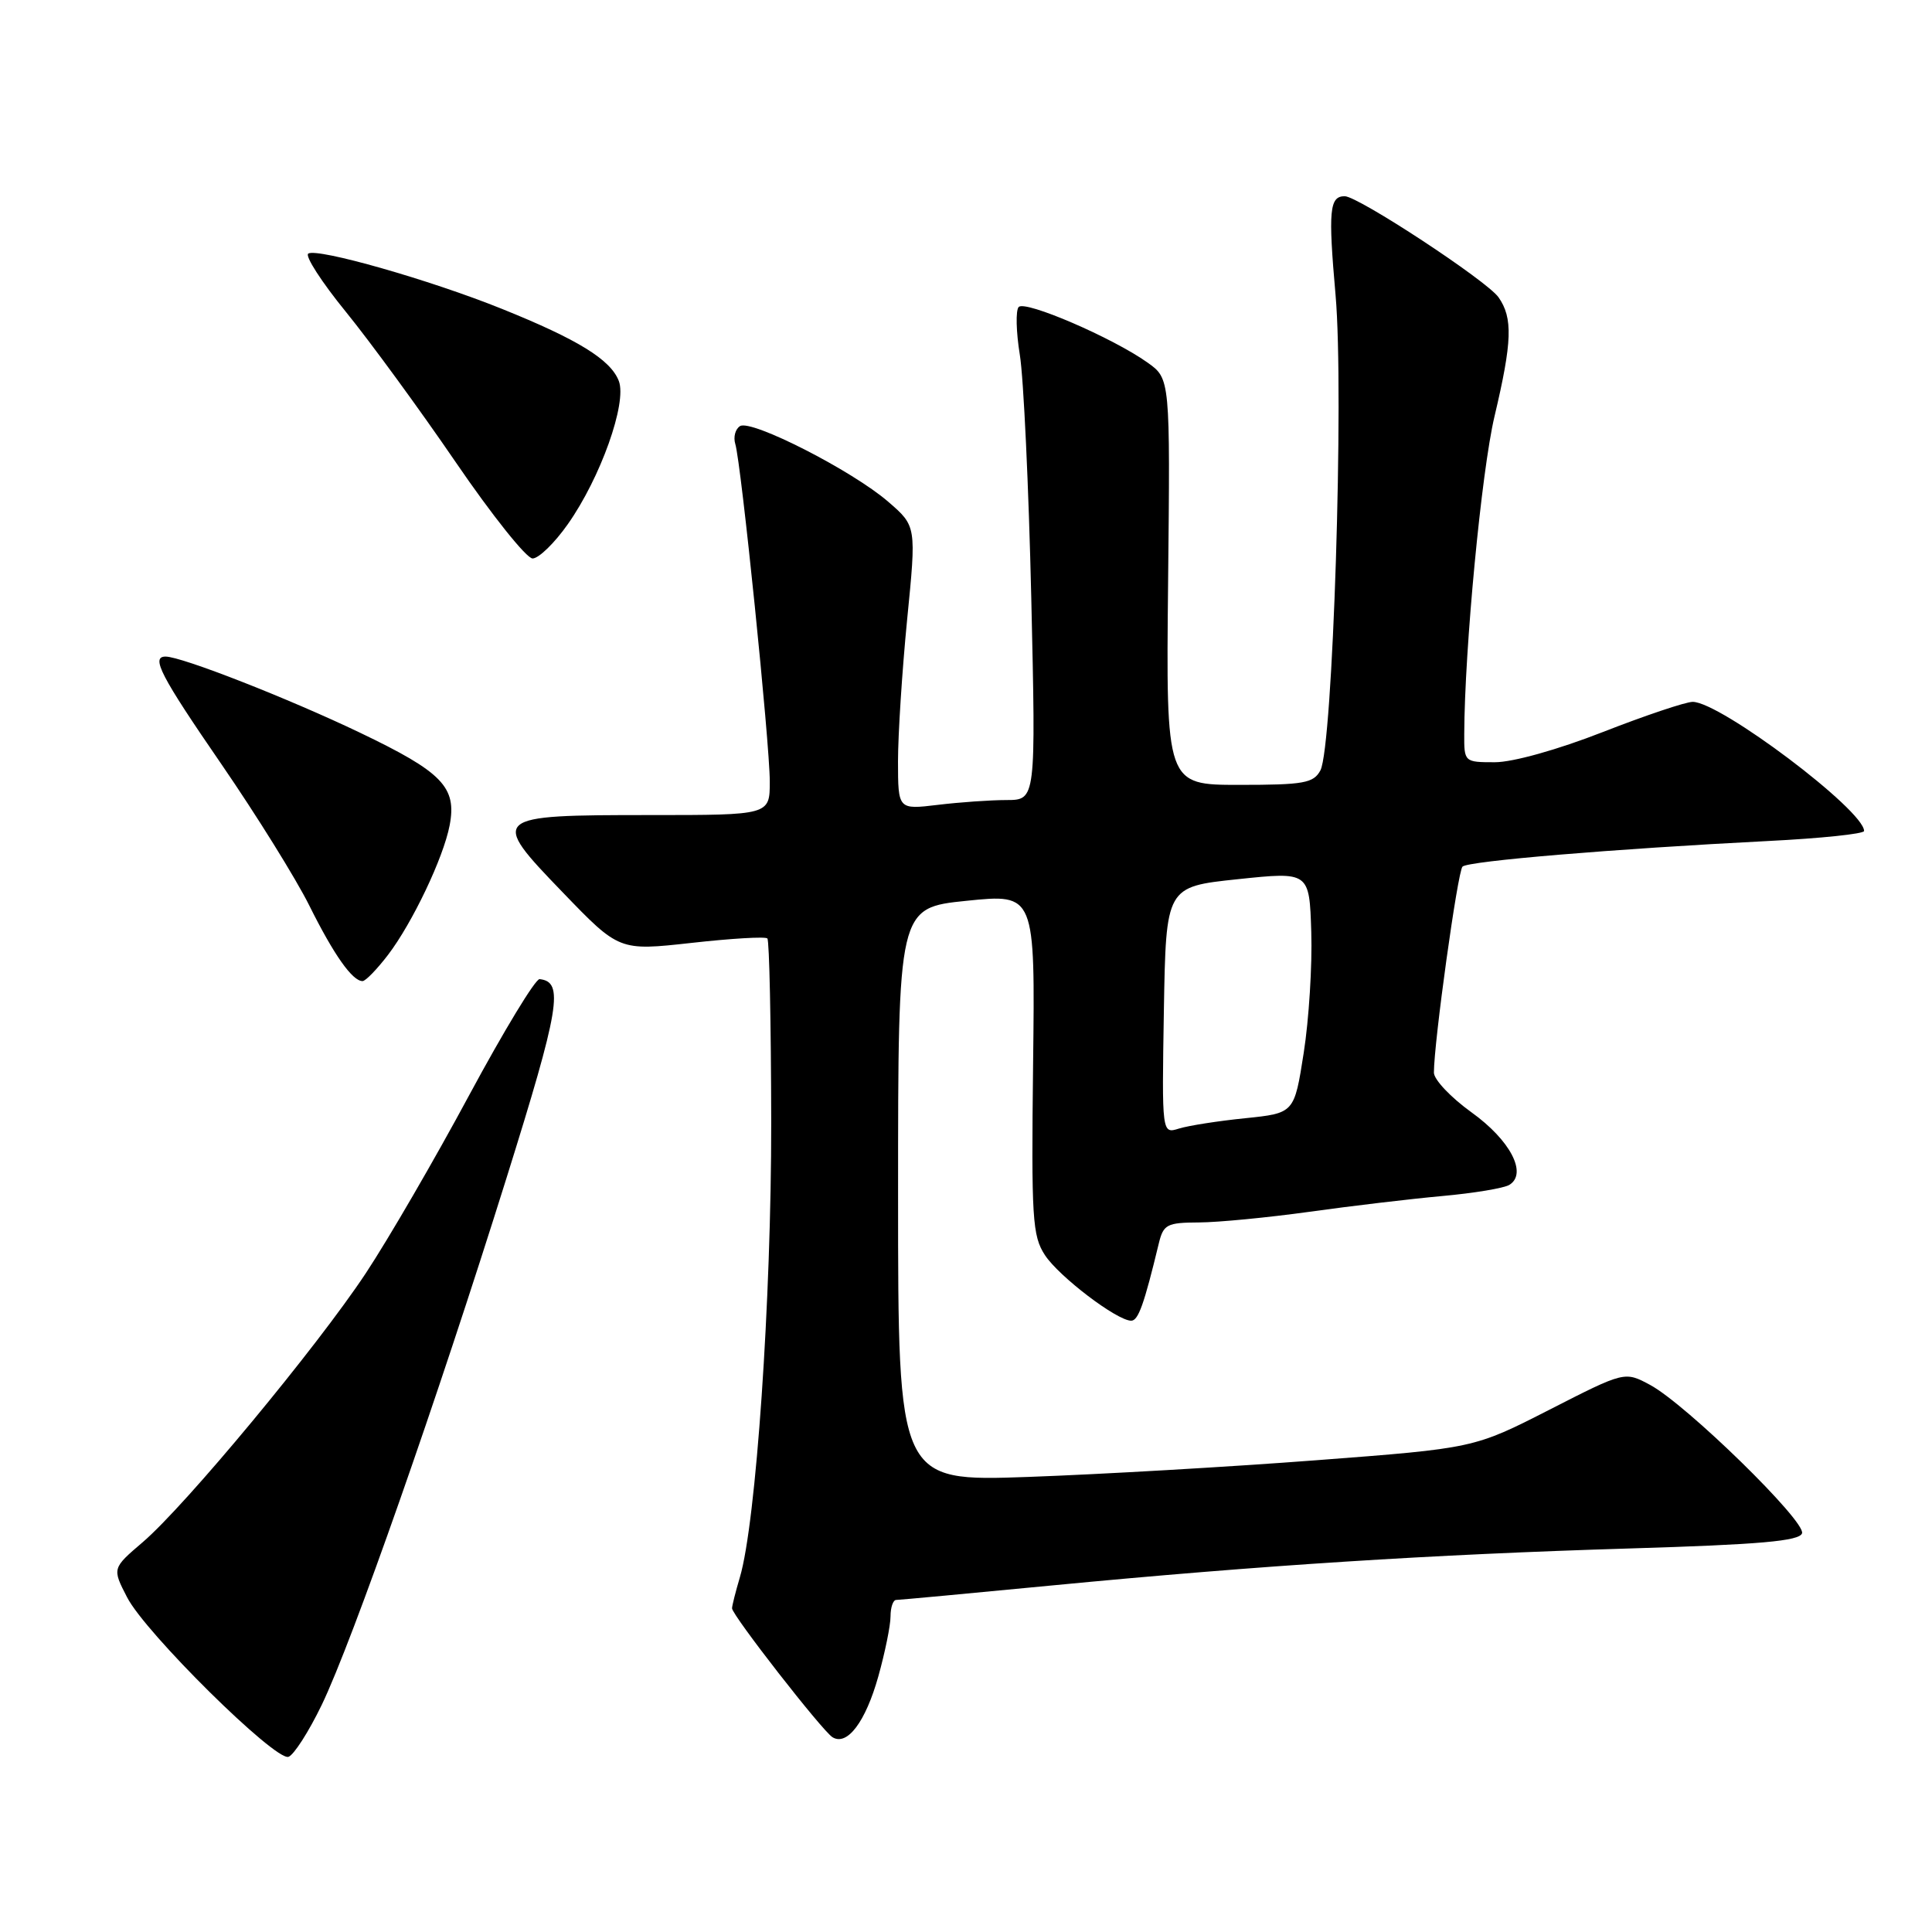 <?xml version="1.0" encoding="UTF-8" standalone="no"?>
<!DOCTYPE svg PUBLIC "-//W3C//DTD SVG 1.1//EN" "http://www.w3.org/Graphics/SVG/1.1/DTD/svg11.dtd" >
<svg xmlns="http://www.w3.org/2000/svg" xmlns:xlink="http://www.w3.org/1999/xlink" version="1.1" viewBox="0 0 256 256">
 <g >
 <path fill="currentColor"
d=" M 42.63 225.91 C 46.72 217.42 57.94 185.41 67.09 156.17 C 74.19 133.48 74.75 130.09 71.50 129.74 C 70.95 129.68 66.77 136.58 62.20 145.06 C 57.64 153.55 51.46 164.19 48.47 168.71 C 41.97 178.53 24.60 199.47 18.92 204.34 C 14.86 207.81 14.86 207.81 16.84 211.65 C 19.25 216.36 36.44 233.34 38.22 232.79 C 38.92 232.57 40.91 229.47 42.63 225.91 Z  M 116.38 222.14 C 117.27 218.96 118.00 215.39 118.00 214.18 C 118.00 212.98 118.34 212.00 118.75 212.00 C 119.16 212.00 128.50 211.13 139.50 210.07 C 167.09 207.42 189.55 205.98 215.92 205.18 C 233.20 204.66 238.44 204.20 238.78 203.17 C 239.30 201.59 223.44 186.09 218.65 183.51 C 215.28 181.70 215.28 181.70 205.30 186.80 C 195.31 191.90 195.31 191.90 174.41 193.49 C 162.91 194.37 145.74 195.36 136.25 195.70 C 119.00 196.31 119.00 196.31 119.00 158.30 C 119.00 120.29 119.00 120.29 128.08 119.36 C 137.16 118.43 137.16 118.43 136.89 140.97 C 136.65 161.44 136.79 163.76 138.46 166.31 C 140.33 169.16 148.01 175.00 149.89 175.00 C 150.83 175.00 151.60 172.83 153.55 164.75 C 154.16 162.24 154.63 162.00 158.86 161.98 C 161.41 161.97 168.00 161.33 173.50 160.57 C 179.00 159.80 186.92 158.86 191.11 158.48 C 195.30 158.10 199.29 157.44 200.00 157.00 C 202.43 155.50 200.12 151.08 194.98 147.39 C 192.24 145.42 190.00 143.05 190.00 142.13 C 190.00 138.12 193.15 115.45 193.79 114.83 C 194.56 114.09 213.84 112.48 234.25 111.44 C 241.26 111.09 247.00 110.49 247.00 110.11 C 247.00 107.36 227.94 93.00 224.29 93.00 C 223.37 93.00 218.01 94.80 212.38 97.00 C 206.40 99.34 200.46 101.00 198.08 101.00 C 194.03 101.00 194.00 100.97 194.02 97.25 C 194.06 86.03 196.31 62.42 198.03 55.17 C 200.38 45.25 200.48 42.13 198.56 39.39 C 197.03 37.21 179.97 26.00 178.18 26.00 C 176.16 26.00 175.98 27.90 176.97 39.11 C 178.11 52.10 176.61 98.99 174.96 102.08 C 174.05 103.77 172.77 104.00 164.21 104.00 C 154.50 104.00 154.50 104.00 154.78 77.09 C 155.06 50.18 155.06 50.18 152.05 48.04 C 147.46 44.77 135.84 39.76 134.98 40.68 C 134.57 41.13 134.64 43.98 135.13 47.00 C 135.63 50.02 136.31 64.54 136.65 79.25 C 137.26 106.00 137.26 106.00 133.38 106.01 C 131.25 106.01 127.14 106.30 124.25 106.65 C 119.00 107.28 119.00 107.28 118.99 100.89 C 118.99 97.38 119.53 88.92 120.20 82.10 C 121.43 69.71 121.43 69.71 117.69 66.48 C 112.93 62.36 99.55 55.54 98.06 56.46 C 97.43 56.85 97.15 57.92 97.43 58.83 C 98.21 61.37 102.00 98.49 102.00 103.56 C 102.00 108.00 102.00 108.00 86.19 108.00 C 65.01 108.00 64.83 108.16 74.57 118.25 C 82.04 126.00 82.04 126.00 91.62 124.94 C 96.89 124.35 101.42 124.08 101.68 124.35 C 101.94 124.61 102.17 135.55 102.19 148.66 C 102.21 172.20 100.18 201.77 98.04 208.99 C 97.47 210.91 97.00 212.77 97.00 213.11 C 97.00 214.01 108.96 229.36 110.31 230.19 C 112.26 231.39 114.69 228.16 116.38 222.14 Z  M 51.42 126.52 C 54.65 122.28 58.77 113.63 59.58 109.36 C 60.55 104.30 58.63 102.32 47.71 97.09 C 38.16 92.52 24.06 87.00 21.94 87.00 C 19.96 87.00 21.27 89.53 29.38 101.32 C 33.98 108.02 39.21 116.42 40.99 120.00 C 44.24 126.53 46.69 130.00 48.04 130.00 C 48.44 130.00 49.96 128.43 51.42 126.52 Z  M 75.23 69.47 C 79.57 63.32 83.10 53.40 82.00 50.49 C 80.92 47.66 76.58 44.98 66.49 40.92 C 56.99 37.09 42.07 32.84 40.85 33.60 C 40.37 33.89 42.61 37.37 45.83 41.32 C 49.04 45.27 55.60 54.24 60.39 61.25 C 65.18 68.26 69.76 74.00 70.57 74.00 C 71.38 74.00 73.48 71.96 75.23 69.47 Z  M 154.22 133.87 C 154.50 117.50 154.50 117.50 164.00 116.50 C 173.50 115.50 173.50 115.50 173.75 123.50 C 173.89 127.90 173.44 135.10 172.75 139.50 C 171.50 147.50 171.50 147.50 165.00 148.17 C 161.42 148.53 157.48 149.15 156.22 149.54 C 153.95 150.25 153.95 150.25 154.22 133.87 Z "/>
</g>
</svg>